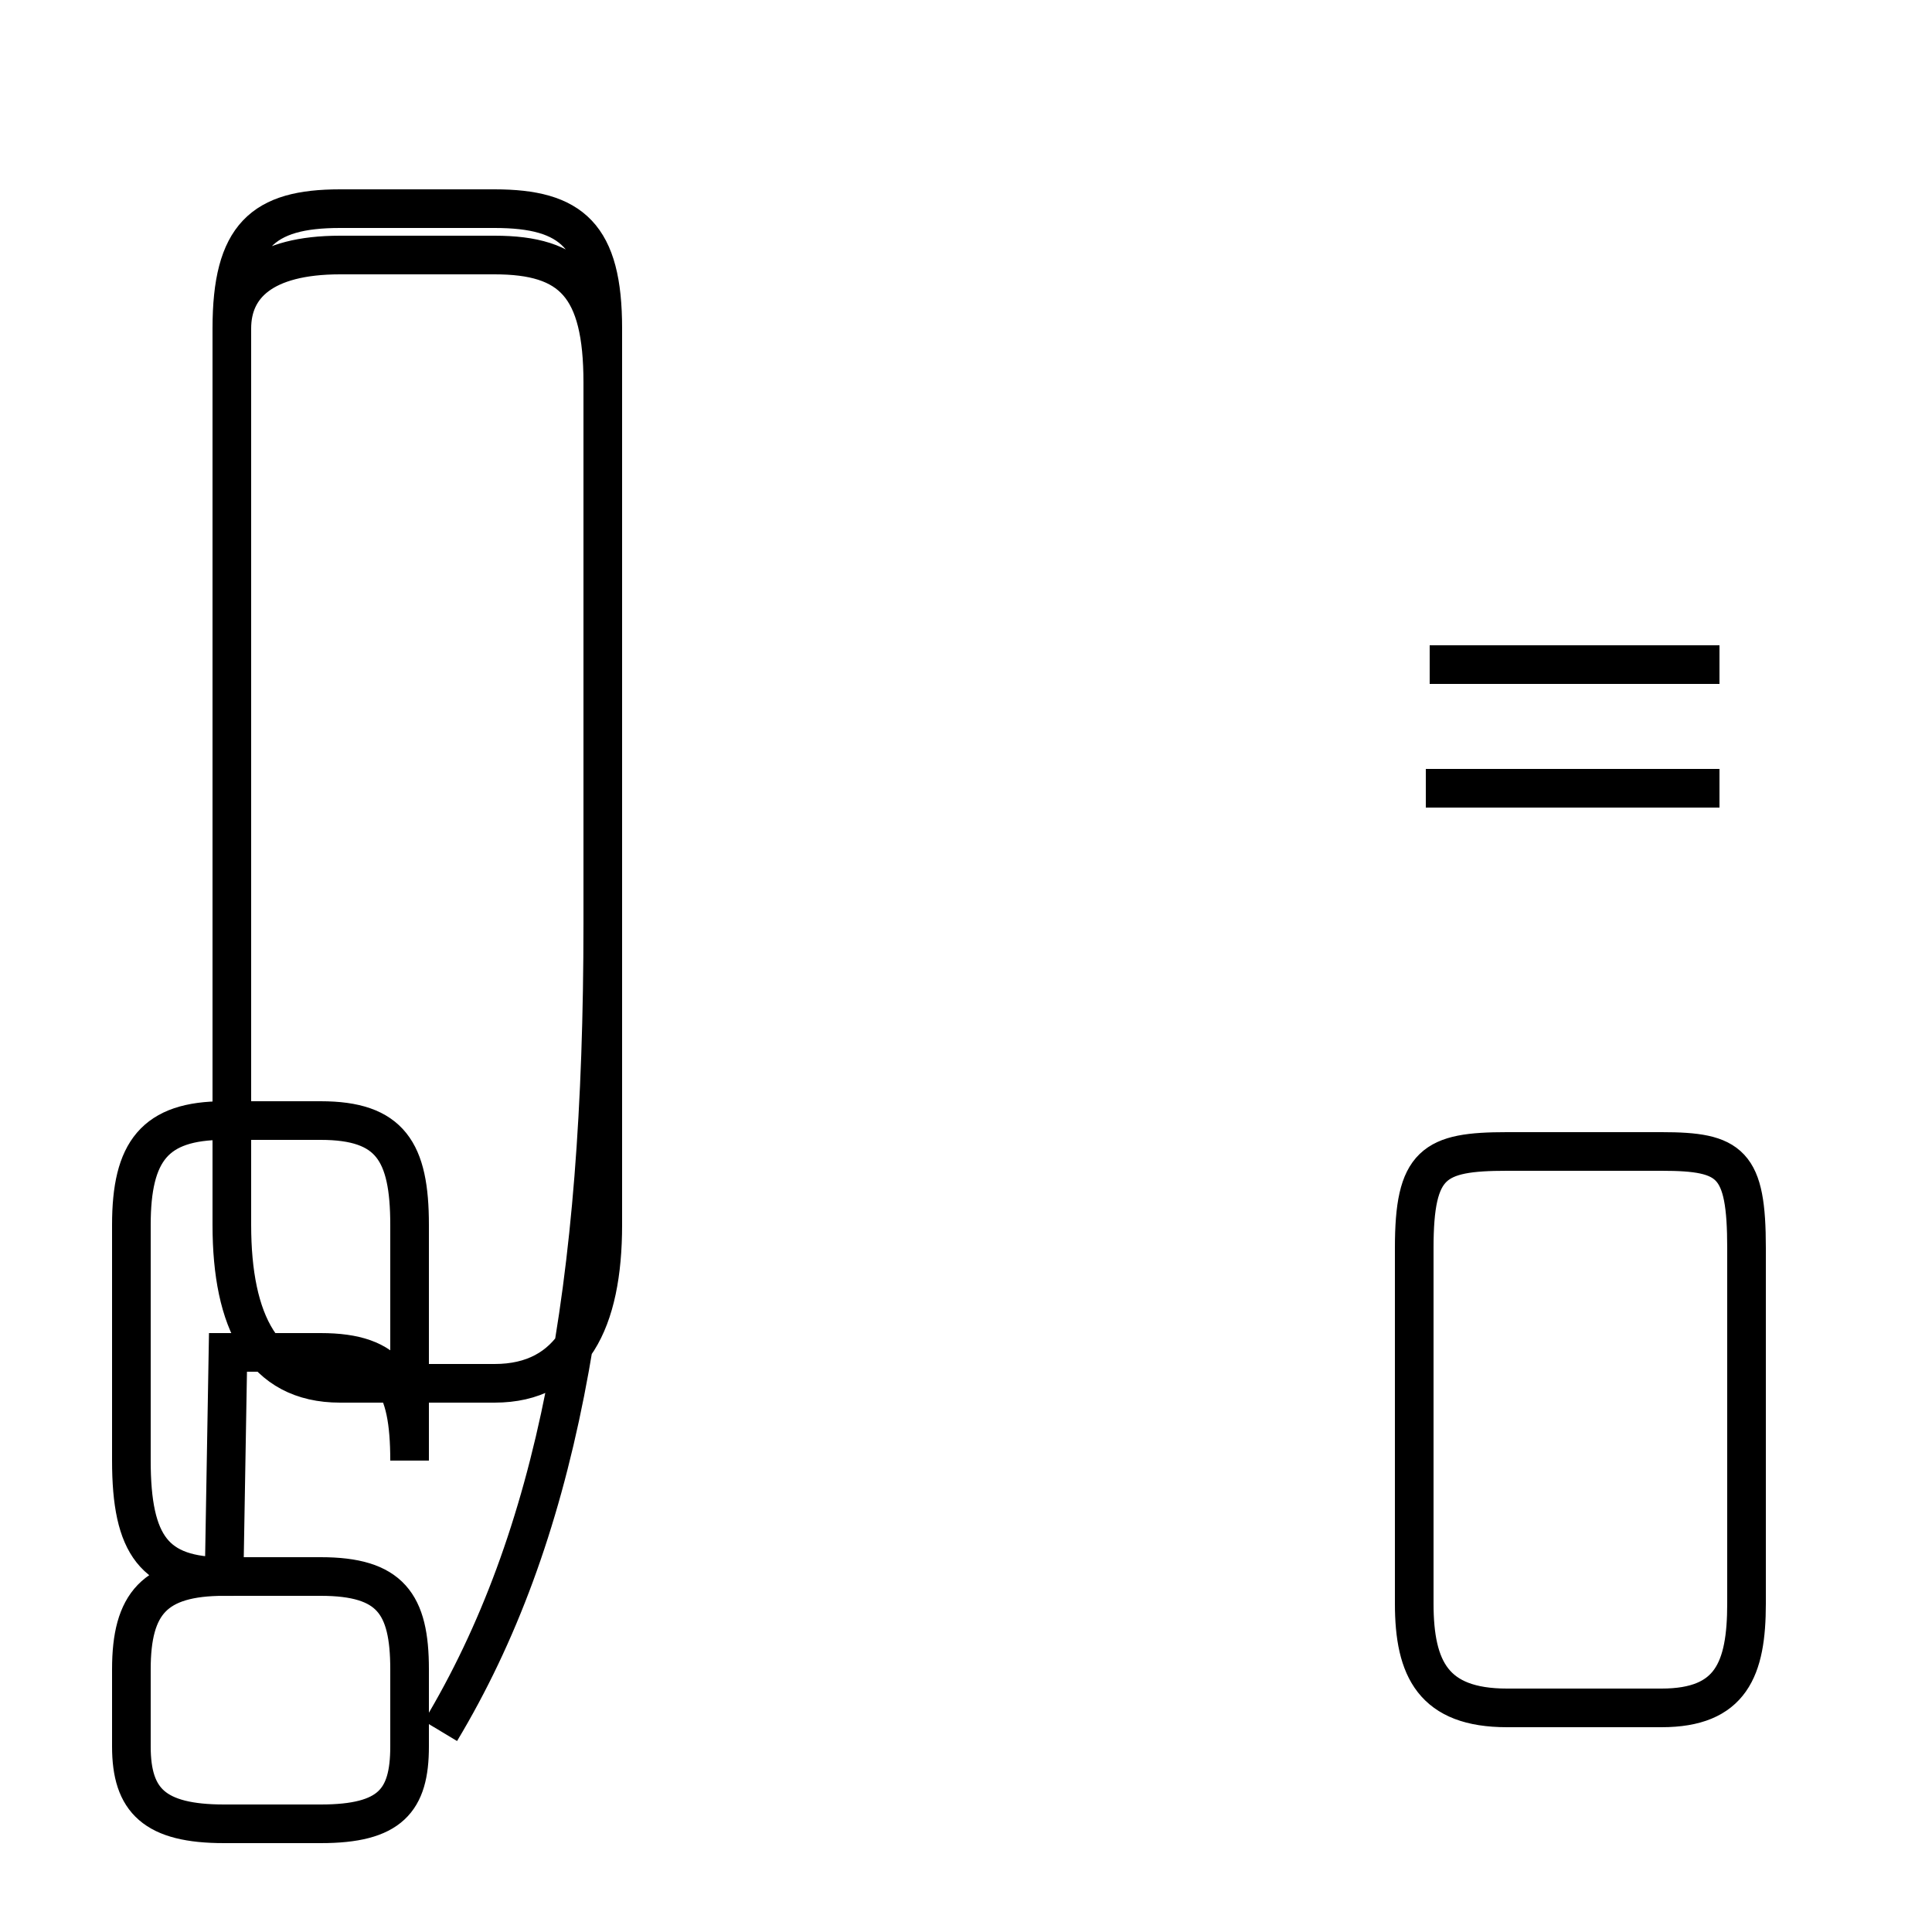 <?xml version='1.0' encoding='utf8'?>
<svg viewBox="0.0 -44.0 50.0 50.0" version="1.1" xmlns="http://www.w3.org/2000/svg">
<rect x="0.0" y="-44.0" width="50.0" height="50.0" fill="#808080" stroke="none"/>
<rect x="-1000" y="-1000" width="2000" height="2000" stroke="white" fill="white"/>
<g style="fill:none; stroke:#000000;  stroke-width:1">
<path d="M 5.9 9.0 L 8.3 9.0 C 10.1 9.0 10.6 8.2 10.6 6.2 L 10.6 12.3 C 10.6 14.2 10.1 15.0 8.3 15.0 L 5.8 15.0 C 4.0 15.0 3.4 14.2 3.4 12.3 L 3.4 6.2 C 3.4 4.0 4.0 3.2 5.8 3.2 L 8.3 3.2 C 10.1 3.2 10.6 2.5 10.6 0.8 L 10.6 -1.2 C 10.6 -2.6 10.1 -3.2 8.3 -3.2 L 5.8 -3.2 C 4.0 -3.2 3.4 -2.6 3.4 -1.2 L 3.4 0.8 C 3.4 2.5 4.0 3.2 5.8 3.2 Z M 43.0 14.2 L 39.0 14.2 C 37.1 14.2 36.6 13.9 36.6 11.7 L 36.6 2.5 C 36.6 0.8 37.1 -0.2 39.0 -0.2 L 43.0 -0.2 C 44.8 -0.2 45.2 0.8 45.2 2.5 L 45.2 11.7 C 45.2 13.9 44.8 14.2 43.0 14.2 Z M 44.5 23.6 L 36.9 23.6 M 44.5 26.8 L 37.0 26.8 M 11.4 -0.8 C 14.4 4.2 15.6 10.6 15.6 20.1 L 15.6 35.5 C 15.6 37.9 14.8 38.6 12.8 38.6 L 8.8 38.6 C 6.8 38.6 6.0 37.9 6.0 35.5 L 6.0 12.3 C 6.0 9.8 6.8 8.2 8.8 8.2 L 12.8 8.2 C 14.8 8.2 15.6 9.8 15.6 12.3 L 15.6 34.1 C 15.6 36.6 14.8 37.4 12.8 37.4 L 8.8 37.4 C 6.8 37.4 6.0 36.6 6.0 35.5 L 6.0 12.3 C 6.0 9.8 6.8 8.2 8.8 8.2 L 12.8 8.2 C 14.8 8.2 15.6 9.8 15.6 12.3 L 15.6 34.1 C 15.6 36.6 14.8 37.4 12.8 37.4 L 8.8 37.4 C 6.8 37.4 6.0 36.6 6.0 35.5 L 6.0 12.3 C 6.0 9.8 6.8 8.2 8.8 8.2 L 12.8 8.2 C 14.8 8.2 15.6 9.8 15.6 12.3 L 15.6 34.1 C 15.6 36.6 14.8 37.4 12.8 37.4 L 8.8 37.4 C 6.8 37.4 6.0 36.6 6.0 35.5 L 6.0 12.3 C 6.0 9.8 6.8 8.2 8.8 8.2 L 12.8 8.2 C 14.8 8.2 15.6 9.8 15.6 12.3 L 15.6 34.1 C 15.6 36.6 14.8 37.4 12.8 37.4 L 8.8 37.4 C 6.8 37.4 6.0 36.6 6.0 35.5 L 6.0 12.3 C 6.0 9.8 6.8 8.2 8.8 8.2 L 12.8 8.2 C 14.8 8.2 15.6 9.8 15.6 12.3 L 15.6 34.1 C 15.6 36.6 14.8 37.4 12.8 37.4 L 8.8 37.4 C 6.8 37.4 6.0 36.6 6.0 35.5 L 6.0 12.3 C 6.0 9.8 6.8 8.2 8.8 8.2 L 12.8 8.2 C 14.8 8.2 15.6 9.8 15.6 12.3 L 15.6 34.1 C 15.6 36.6 14.8 37.4 12.8 37.4 L 8.8 37.4 C 6.8 37.4 6.0 36.6 6.0 35.5 L 6.0 12.3 C 6.0 9.8 6.8 8.2 8.8 8.2 L 12.8 8.2 C 14.8 8.2 15.6 9.8 15.6 12.3 L 15.6 34.1 C 15.6 36.6 14.8 37.4 12.8 37.4 L 8.8 37.4 C 6.8 37.4 6.0 36.6 6.0 35.5 L 6.0 12.3 C 6.0 9.8 6.8 8.2 8.8 8.2 L 12.8 8.2 C 14.8 8.2 15.6 9.8 15.6 12.3 L 15.6 34.1 C 15.6 36.6 14.8 37.4 12.8 37.4 L 8.8 37.4 C 6.8 37.4 6.0 36.6 6.0 35.5 L 6.0 12.3 C 6.0 9.8 6.8 8.2 8.8 8.2 L 12.8 8.2 C 14.8 8.2 15.6 9.8 15.6 12.3 L 15.6 34.1 C 15.6 36.6 14.8 37.4 12.8 37.4 L 8.8 37.4 C 6.8 37.4 6.0 36.6 6.0 35.5 L 6.0 12.3 C 6.0 9.8 6.8" transform="scale(1, -1)" />
</g>
</svg>
